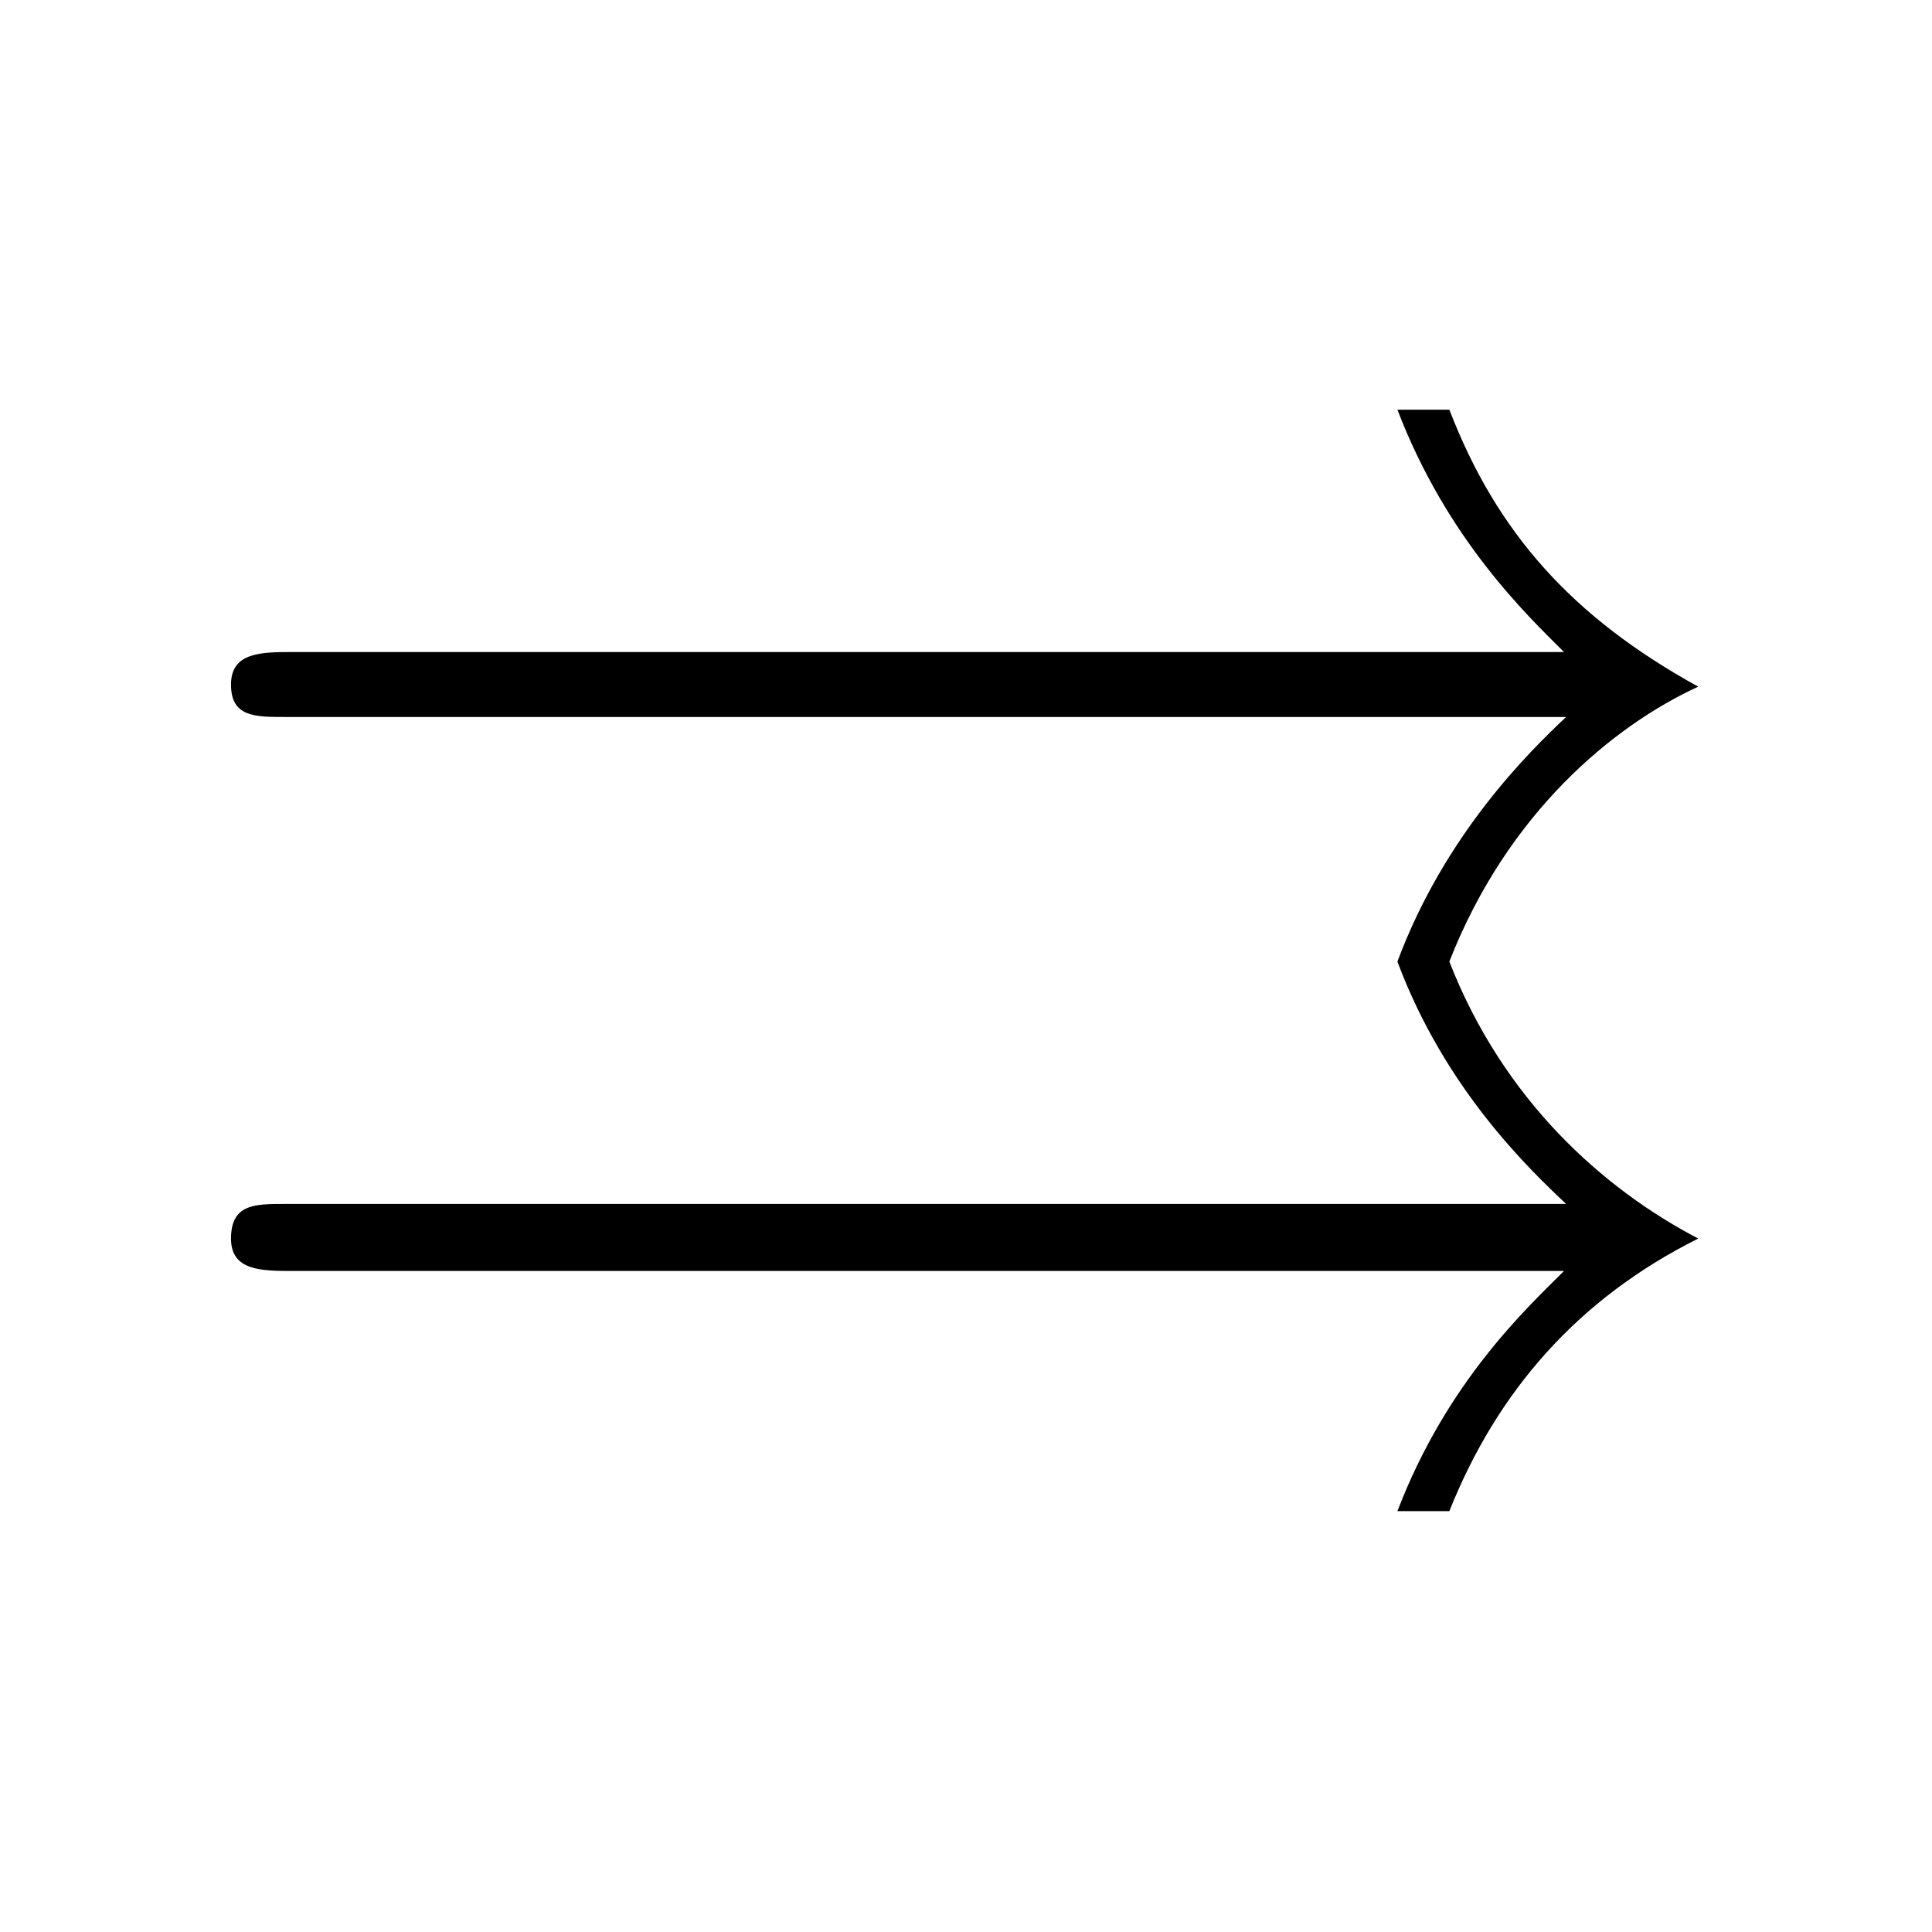 <?xml version="1.0" encoding="UTF-8"?>
<svg xmlns="http://www.w3.org/2000/svg" xmlns:xlink="http://www.w3.org/1999/xlink" width="13.95pt" height="13.95pt" viewBox="0 0 13.95 13.95" version="1.1">
<defs>
<g>
<symbol overflow="visible" id="glyph0-0">
<path style="stroke:none;" d=""/>
</symbol>
<symbol overflow="visible" id="glyph0-1">
<path style="stroke:none;" d="M 10.312 -4.75 C 10.047 -4.5 9.438 -3.906 9.094 -2.984 C 9.438 -2.062 10.047 -1.484 10.312 -1.234 L 1.062 -1.234 C 0.844 -1.234 0.672 -1.234 0.672 -0.984 C 0.672 -0.75 0.891 -0.75 1.125 -0.75 L 10.297 -0.75 C 10.031 -0.484 9.453 0.047 9.094 0.984 L 9.469 0.984 C 9.812 0.125 10.391 -0.547 11.266 -0.984 C 10.578 -1.344 9.859 -1.984 9.469 -2.984 C 9.891 -4.062 10.656 -4.688 11.266 -4.969 C 10.359 -5.469 9.812 -6.078 9.469 -6.969 L 9.094 -6.969 C 9.453 -6.031 10.031 -5.484 10.297 -5.219 L 1.125 -5.219 C 0.891 -5.219 0.672 -5.219 0.672 -4.984 C 0.672 -4.75 0.844 -4.75 1.062 -4.75 Z M 10.312 -4.75 "/>
</symbol>
</g>
</defs>
<g id="surface1">
<g style="fill:rgb(0%,0%,0%);fill-opacity:1;">
  <use xlink:href="#glyph0-1" x="0.996" y="9.927"/>
</g>
</g>
</svg>
